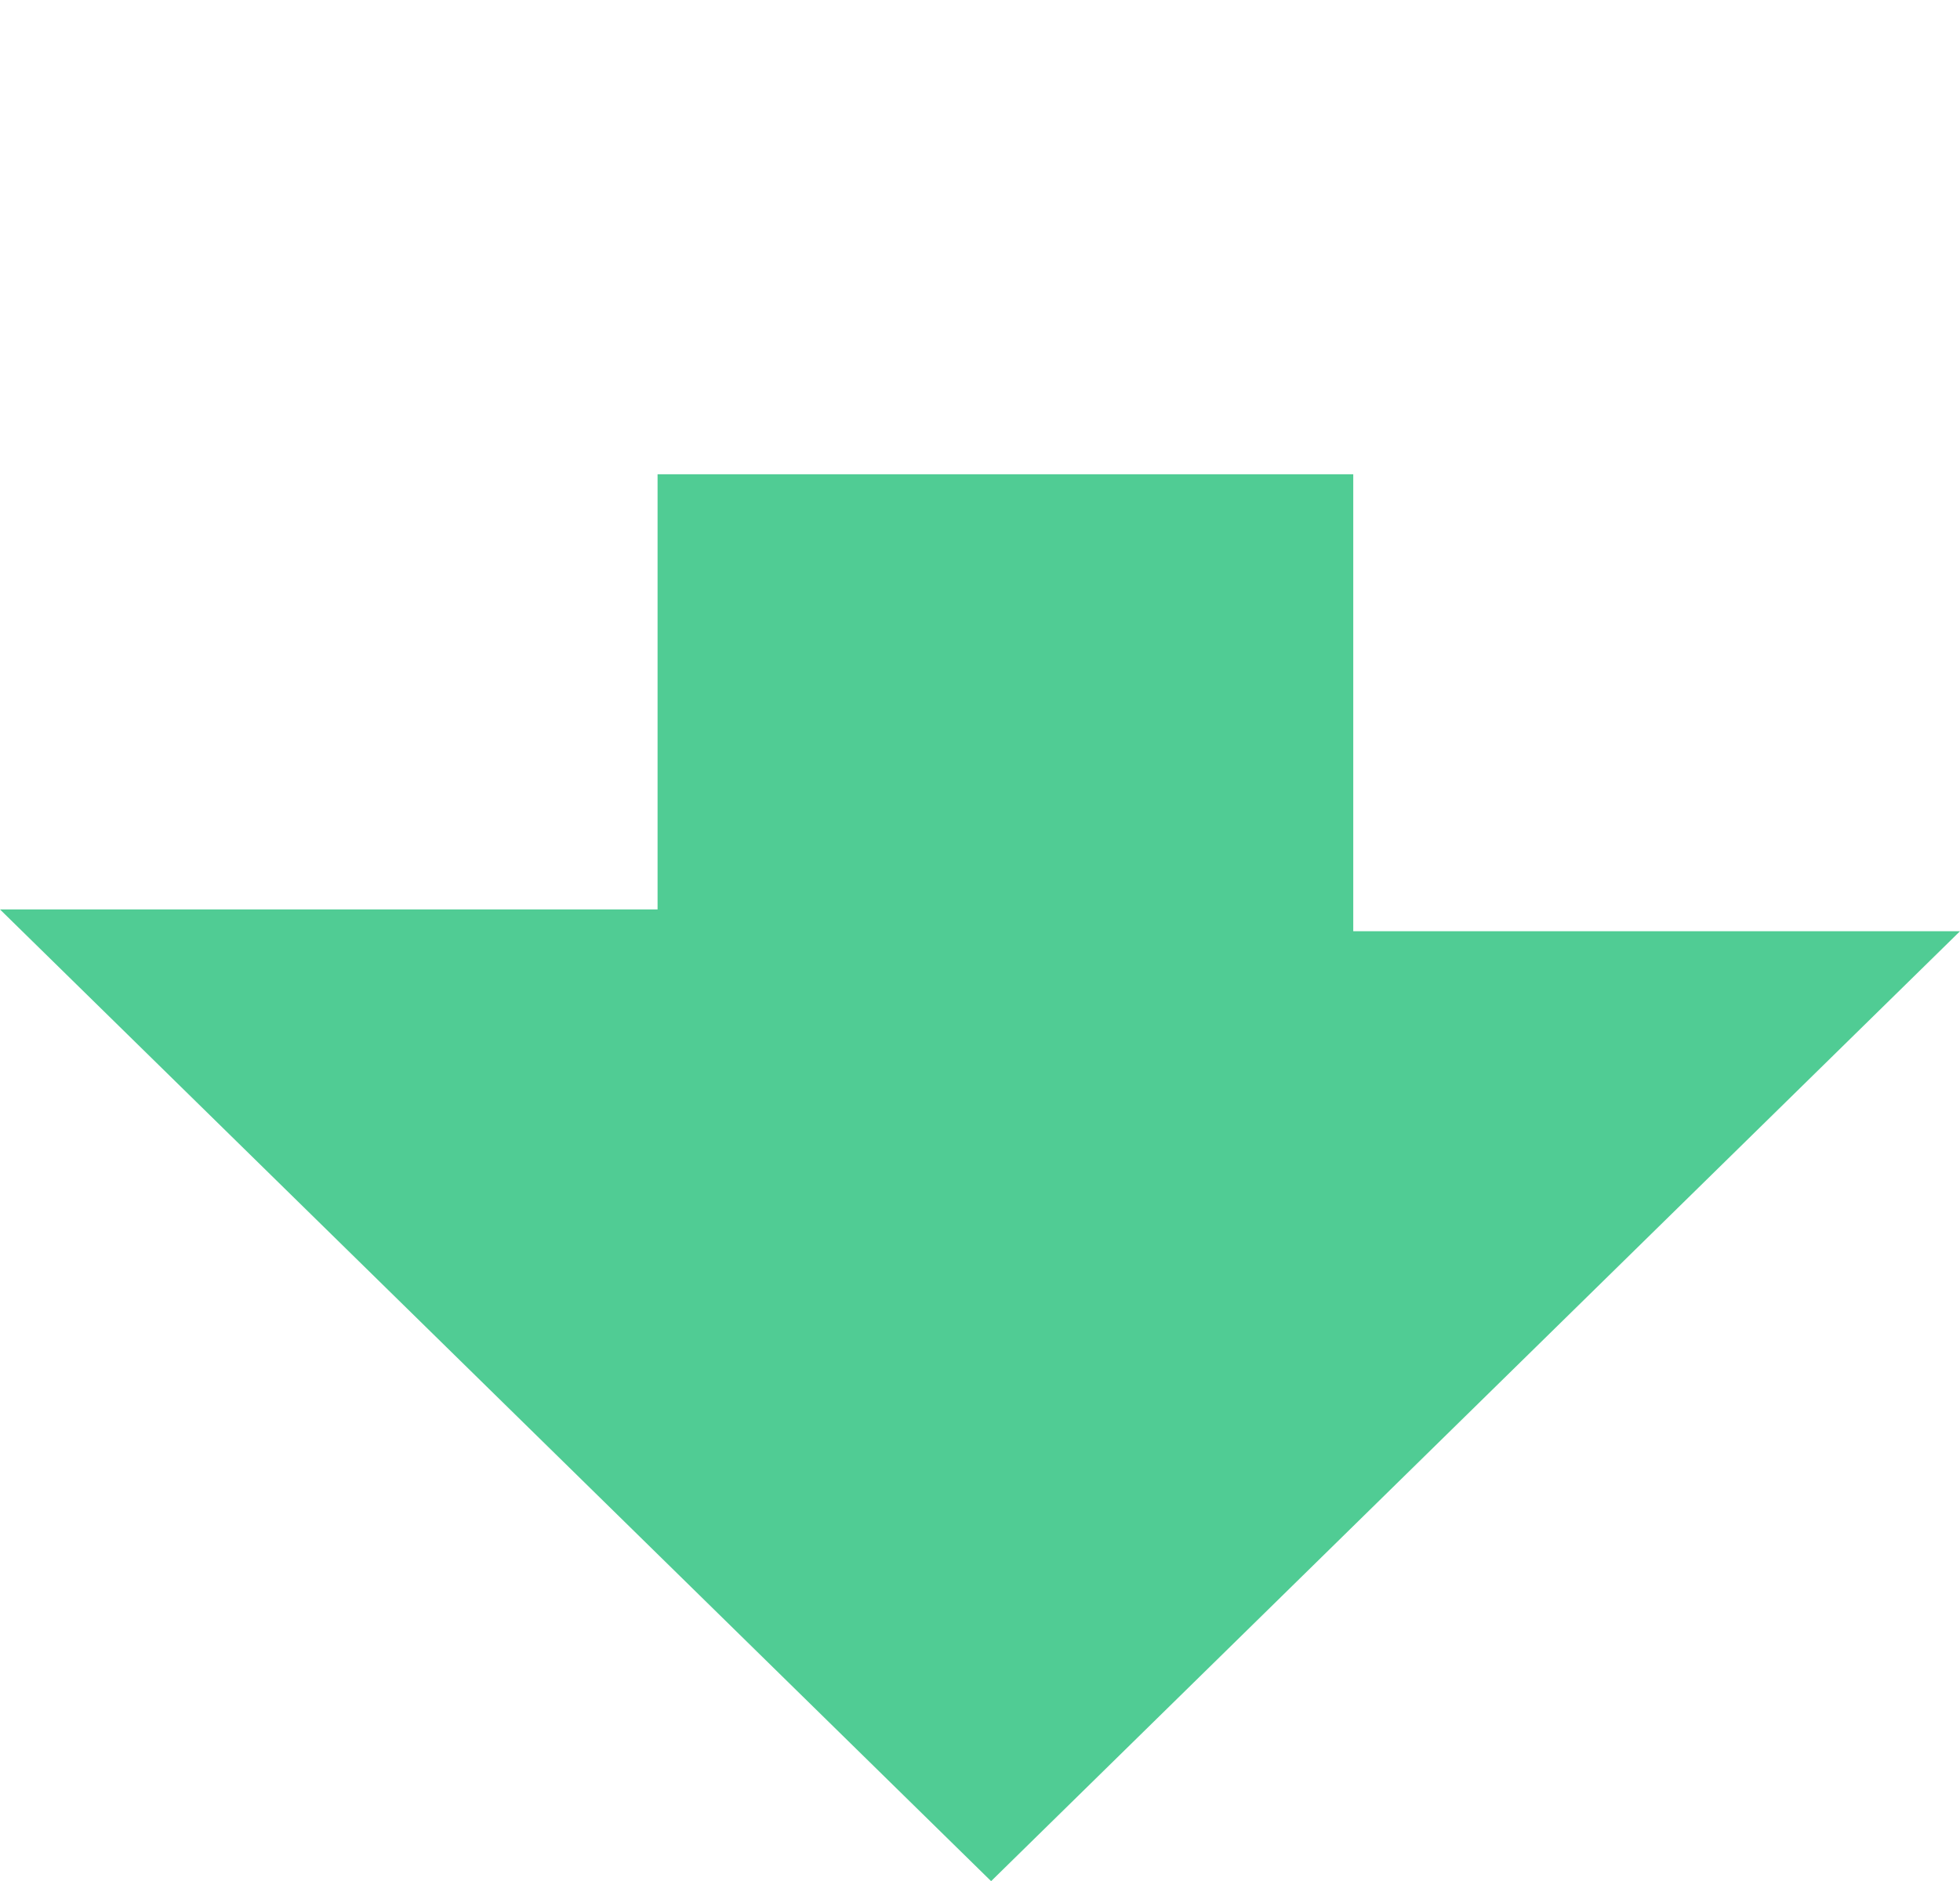 <svg color="#50CC94" width="124" height="119" viewBox="0 0 124 119" fill="currentColor" xmlns="http://www.w3.org/2000/svg">
  <path d="M41.601 30V57.53H0L62.703 119L124 58.909H85.614V30H41.601Z"/>
</svg>
